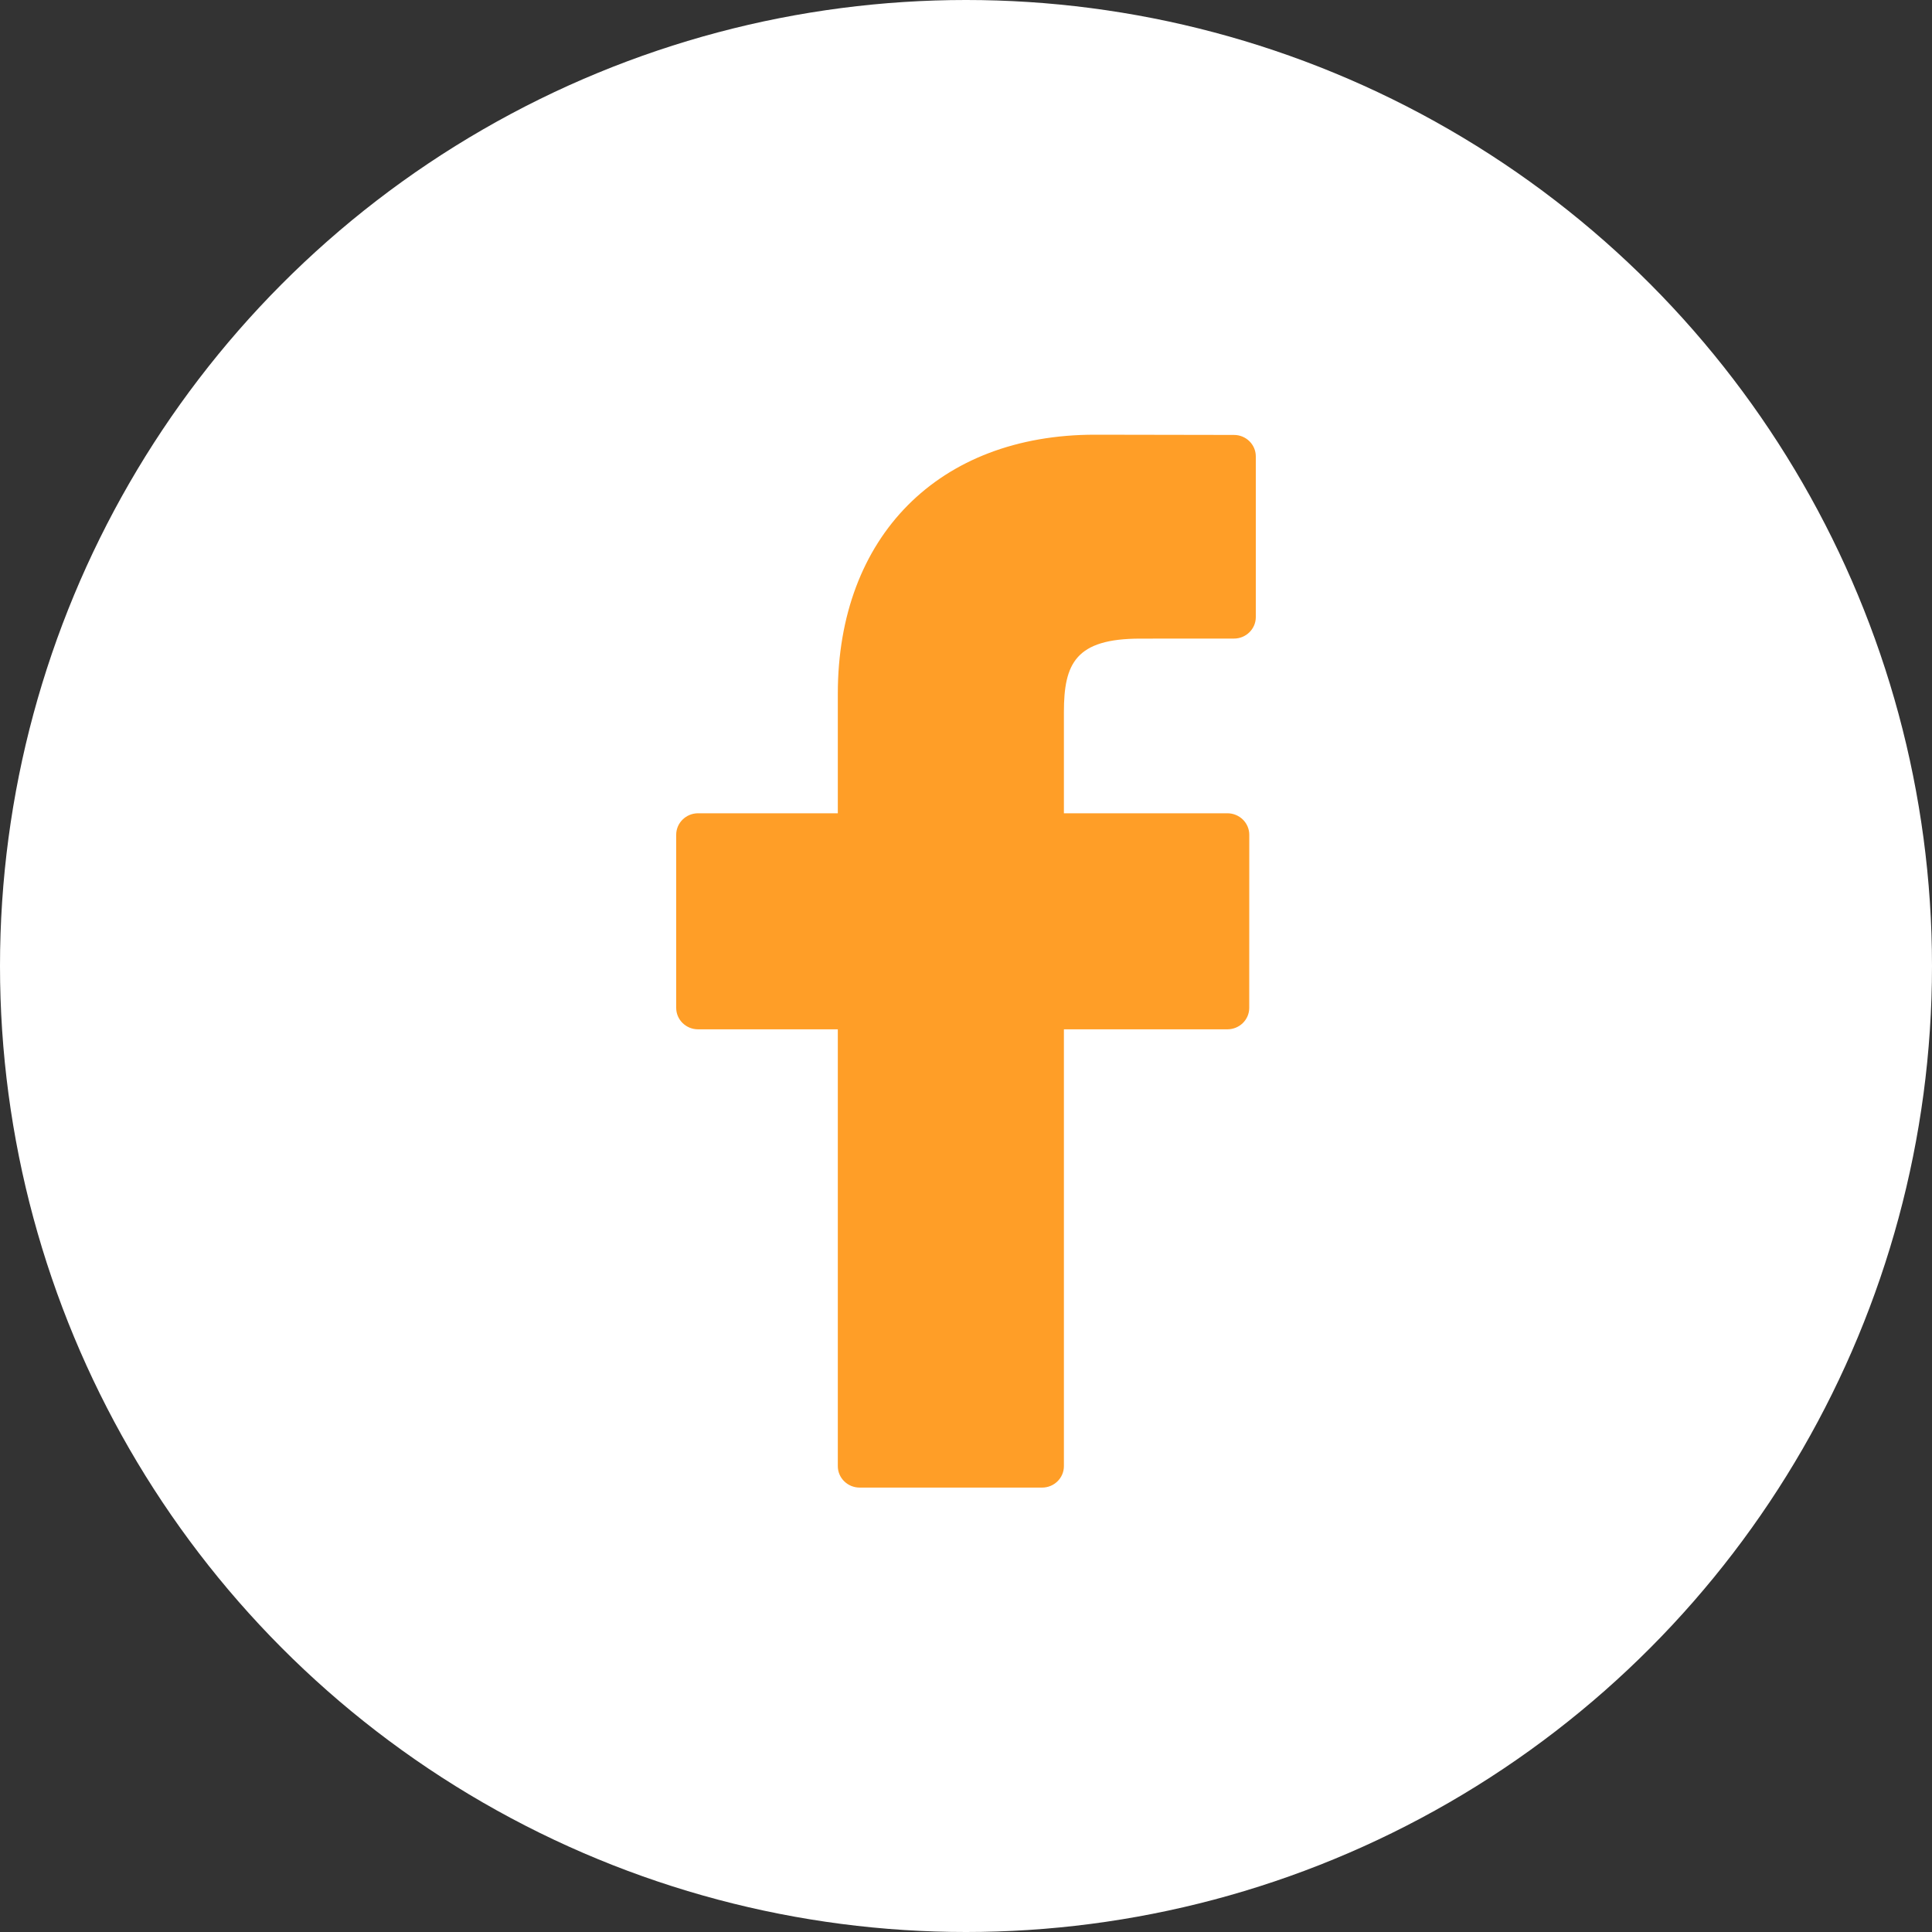 <svg width="40" height="40" viewBox="0 0 40 40" fill="none" xmlns="http://www.w3.org/2000/svg">
<rect x="0" y="0" width="40" height="40" fill="#333333" stroke="none"/>
<circle cx="20" cy="20" r="20" fill="white"/>
<path d="M25.548 9.005L22.67 9C19.436 9 17.346 11.106 17.346 14.365V16.838H14.453C14.203 16.838 14 17.037 14 17.283V20.867C14 21.113 14.203 21.311 14.453 21.311H17.346V30.355C17.346 30.6 17.549 30.799 17.799 30.799H21.575C21.825 30.799 22.027 30.6 22.027 30.355V21.311H25.411C25.661 21.311 25.864 21.113 25.864 20.867L25.865 17.283C25.865 17.165 25.817 17.052 25.733 16.969C25.648 16.885 25.532 16.838 25.412 16.838H22.027V14.742C22.027 13.734 22.272 13.222 23.609 13.222L25.548 13.221C25.797 13.221 26 13.022 26 12.777V9.449C26 9.204 25.798 9.005 25.548 9.005Z" fill="#FF9E27"/>
</svg>
